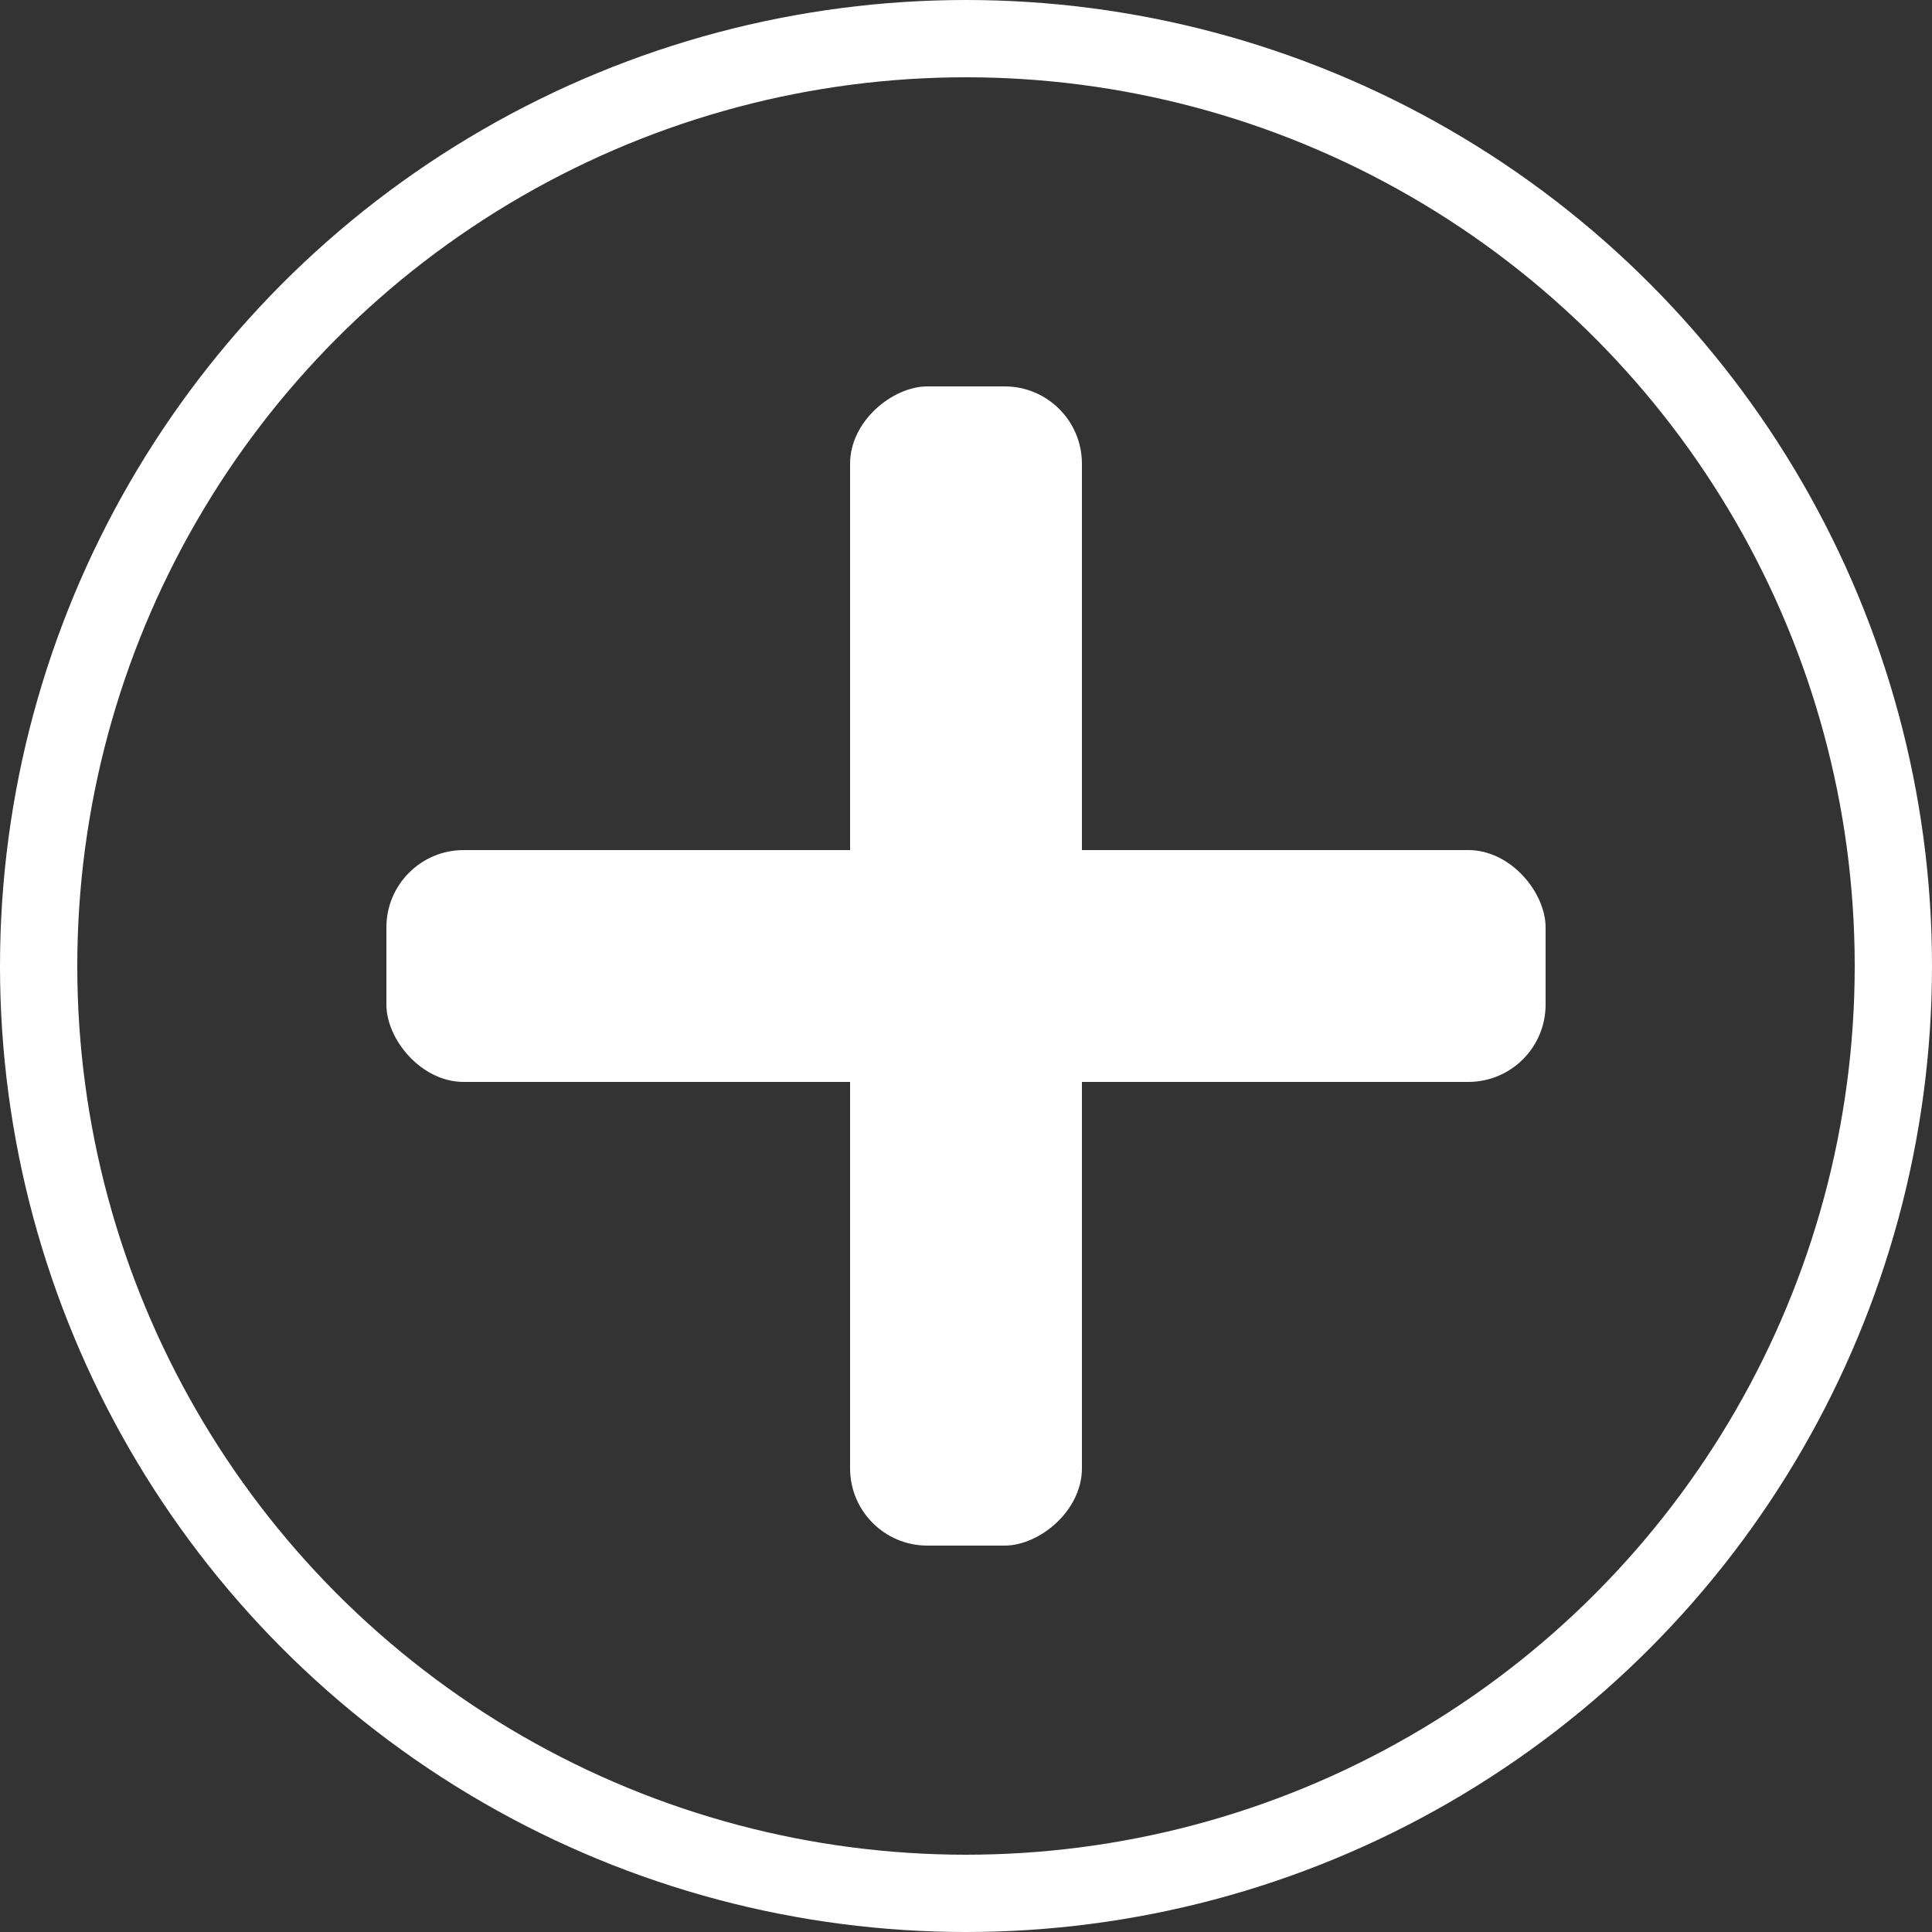 <svg width="25" height="25" viewBox="0 0 25 25" fill="none" xmlns="http://www.w3.org/2000/svg">
<rect x="0" y="0" width="25" height="25" fill="#333333" stroke="none"/>
<circle cx="12.5" cy="12.5" r="12" stroke="white"/>
<rect x="5" y="11" width="15" height="3" rx="1" fill="white"/>
<rect x="11" y="20" width="15" height="3" rx="1" transform="rotate(-90 11 20)" fill="white"/>
</svg>
